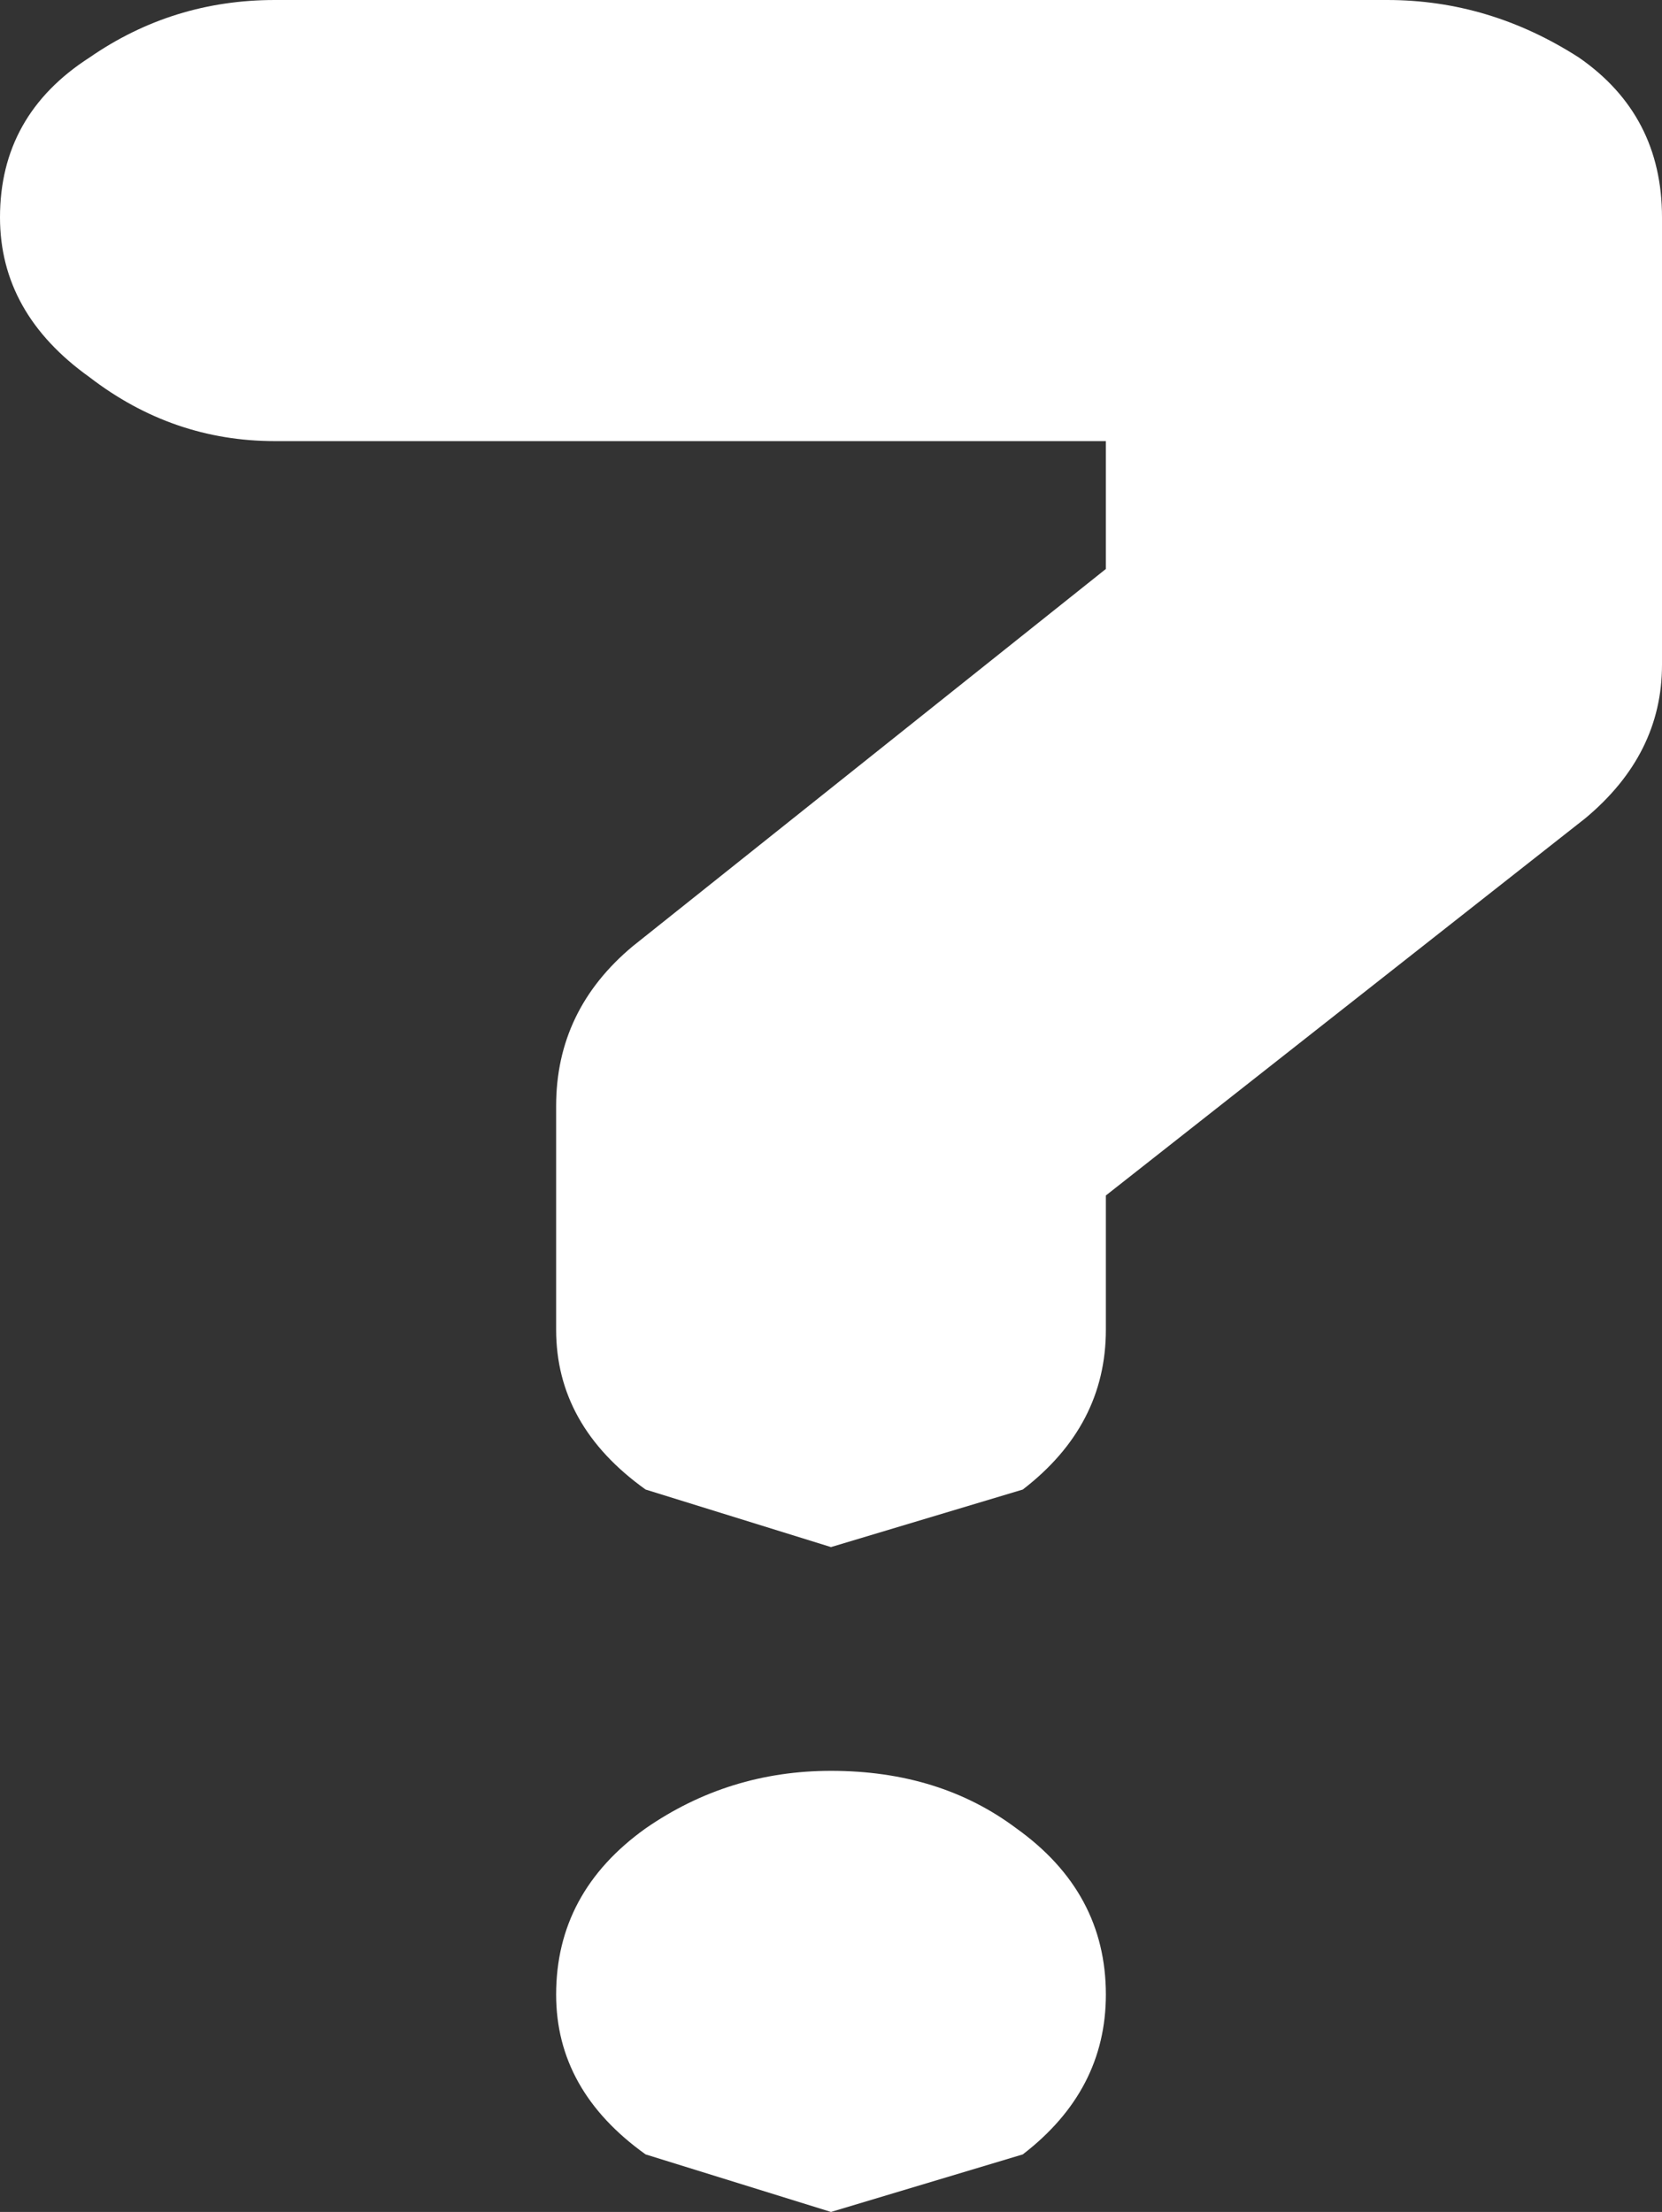 <?xml version="1.0" encoding="UTF-8" standalone="no"?>
<svg xmlns:xlink="http://www.w3.org/1999/xlink" height="17.3px" width="13.0px" xmlns="http://www.w3.org/2000/svg">
  <rect width="100%" height="100%" fill="#333333" stroke="none"/>
  <g transform="matrix(1.0, 0.0, 0.0, 1.0, -1.75, -2.2)">
    <path d="M14.75 7.4 Q14.75 8.1 14.15 8.6 L10.4 11.55 10.4 12.6 Q10.4 13.35 9.75 13.85 L8.25 14.3 6.8 13.85 Q6.1 13.35 6.1 12.6 L6.1 10.85 Q6.1 10.1 6.7 9.6 L10.4 6.65 10.4 5.65 3.9 5.65 Q3.1 5.65 2.45 5.15 1.75 4.65 1.75 3.9 1.75 3.1 2.45 2.65 3.1 2.2 3.9 2.2 L12.6 2.2 Q13.4 2.2 14.1 2.65 14.75 3.1 14.75 3.9 L14.75 7.4 M9.7 16.5 Q10.4 17.0 10.4 17.8 10.4 18.55 9.75 19.05 L8.25 19.5 6.8 19.05 Q6.1 18.55 6.1 17.8 6.1 17.0 6.8 16.5 7.45 16.05 8.25 16.05 9.1 16.05 9.7 16.5" fill="#ffffff" fill-rule="evenodd" stroke="none"/>
  </g>
</svg>

